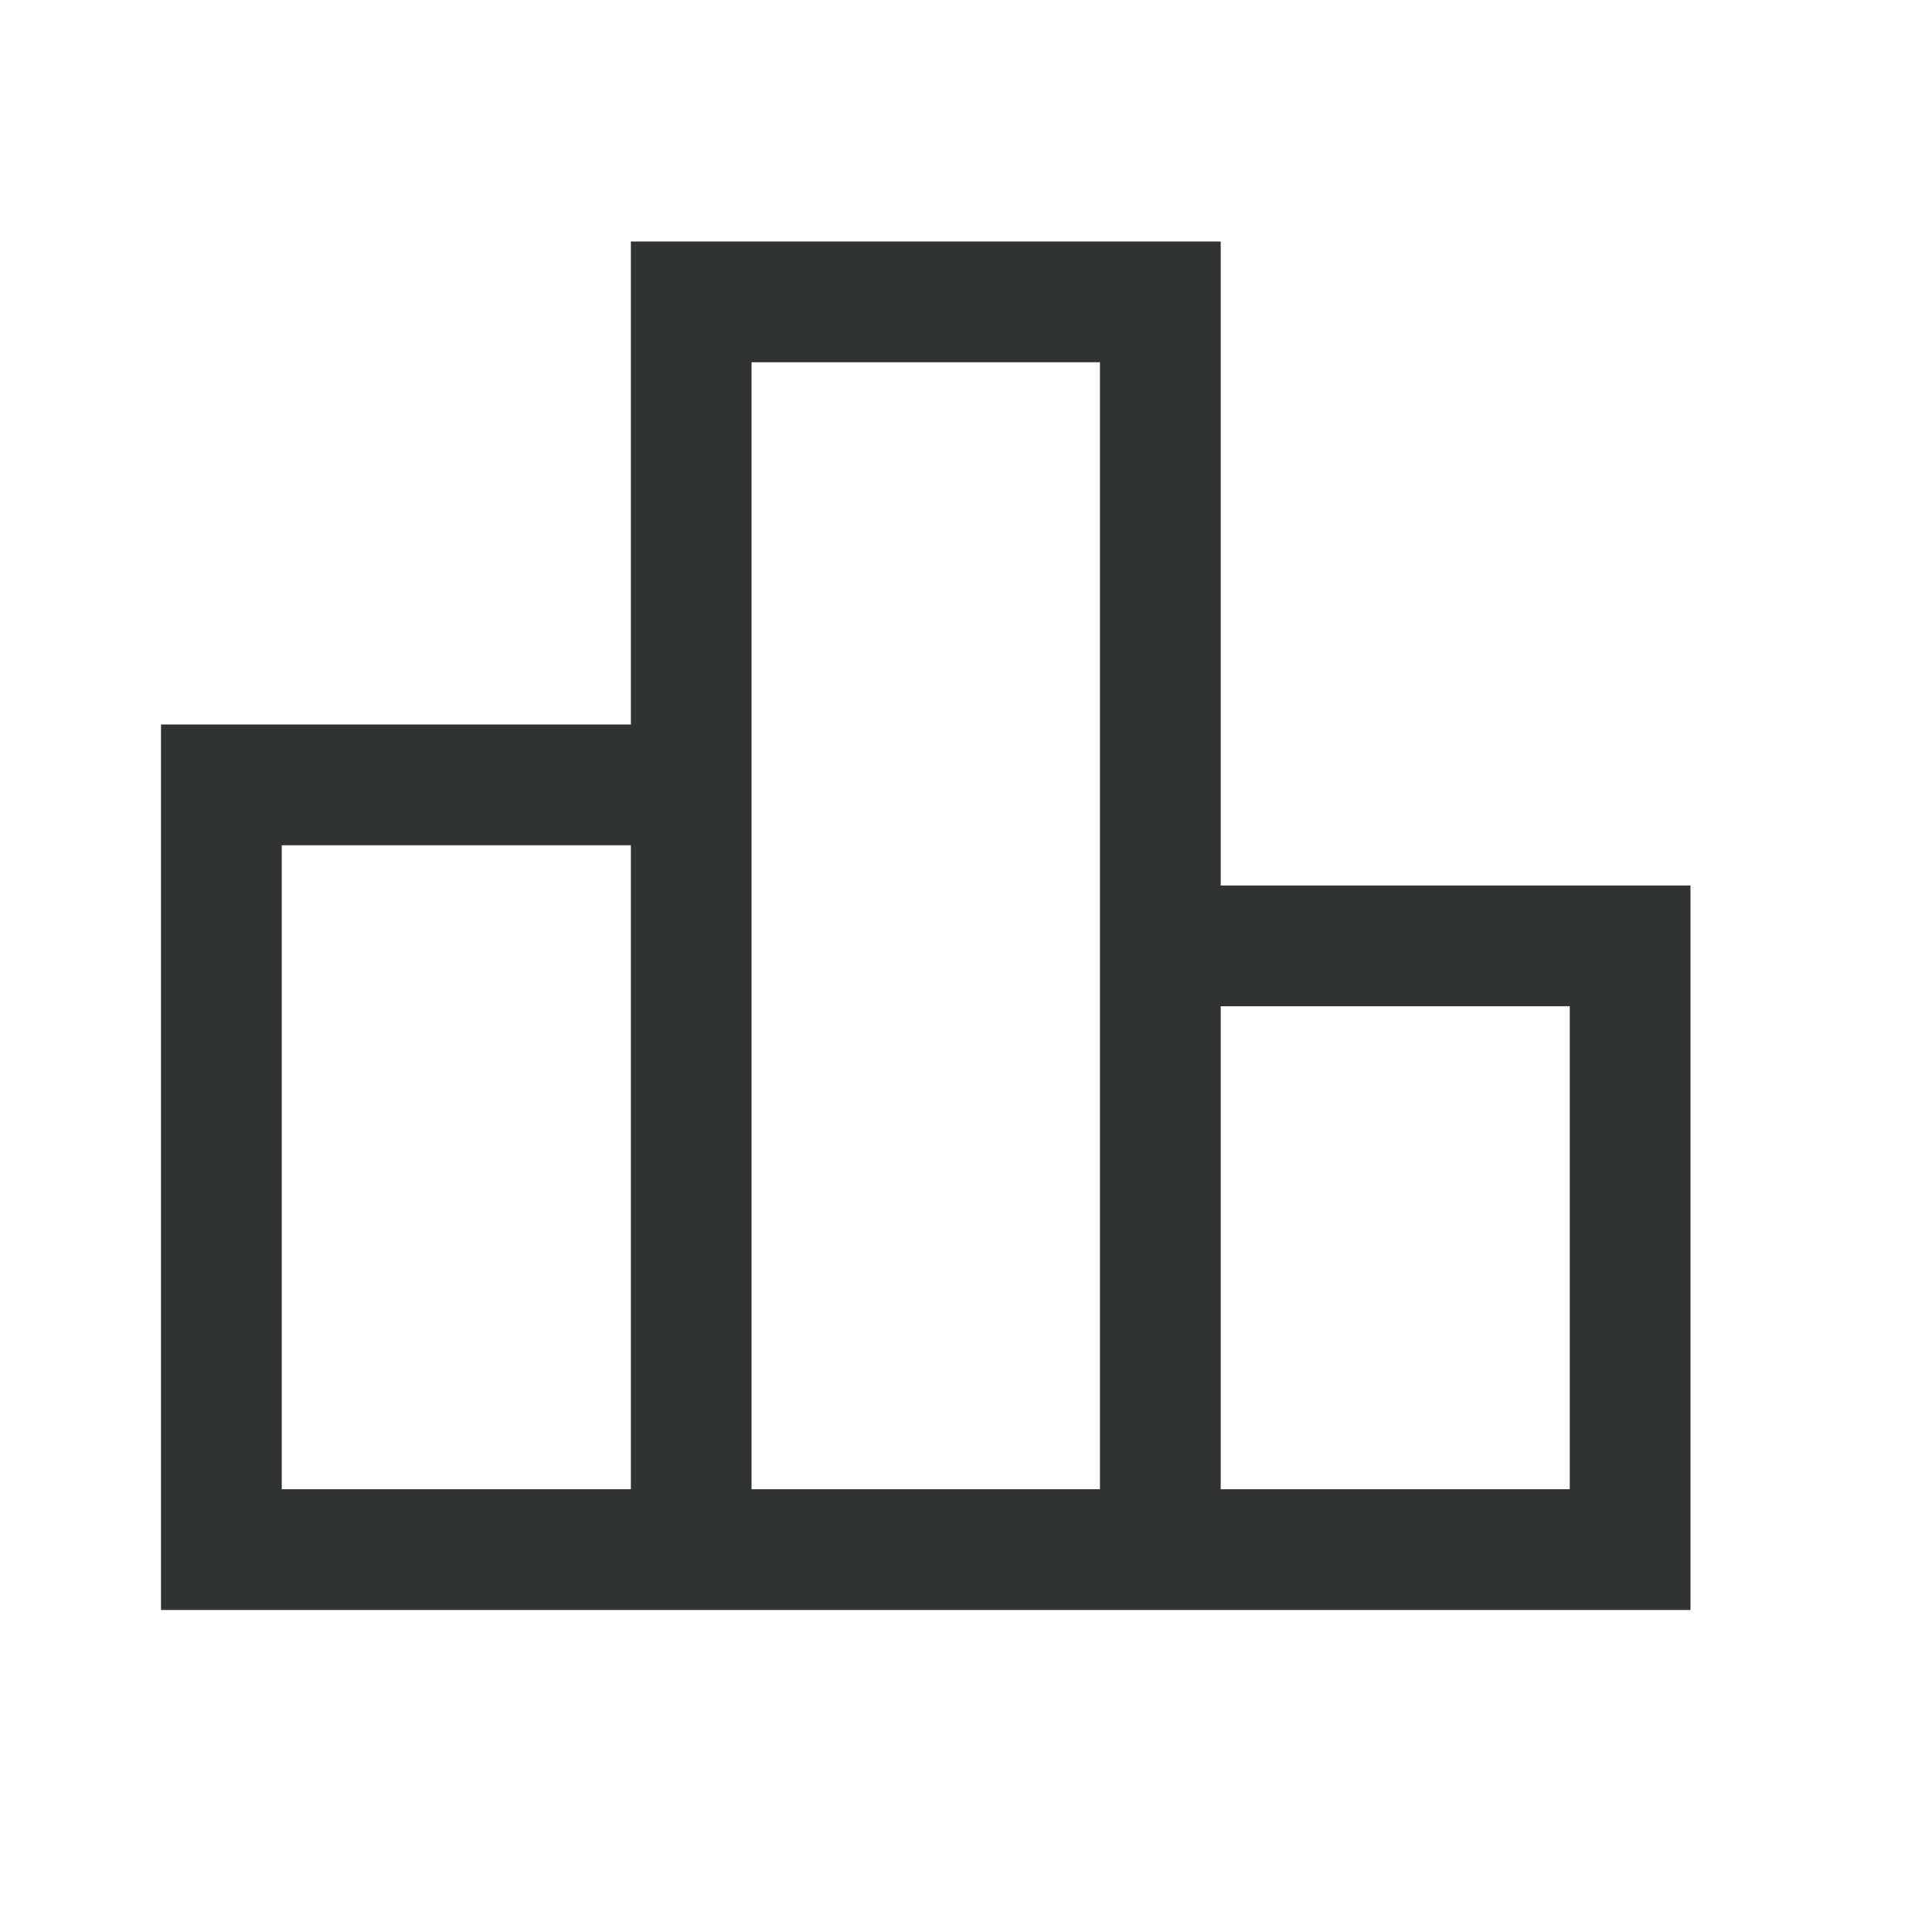 <svg width="24" height="24" viewBox="0 0 24 24" fill="none" xmlns="http://www.w3.org/2000/svg">
<path d="M3.5 18.5H7.837V10.5H3.5V18.5ZM9.336 18.5H13.664V4.5H9.336V18.5ZM15.164 18.5H19.5V12.5H15.164V18.5ZM2 20V9H7.837V3H15.164V11H21V20H2Z" fill="#313333"/>
</svg>
